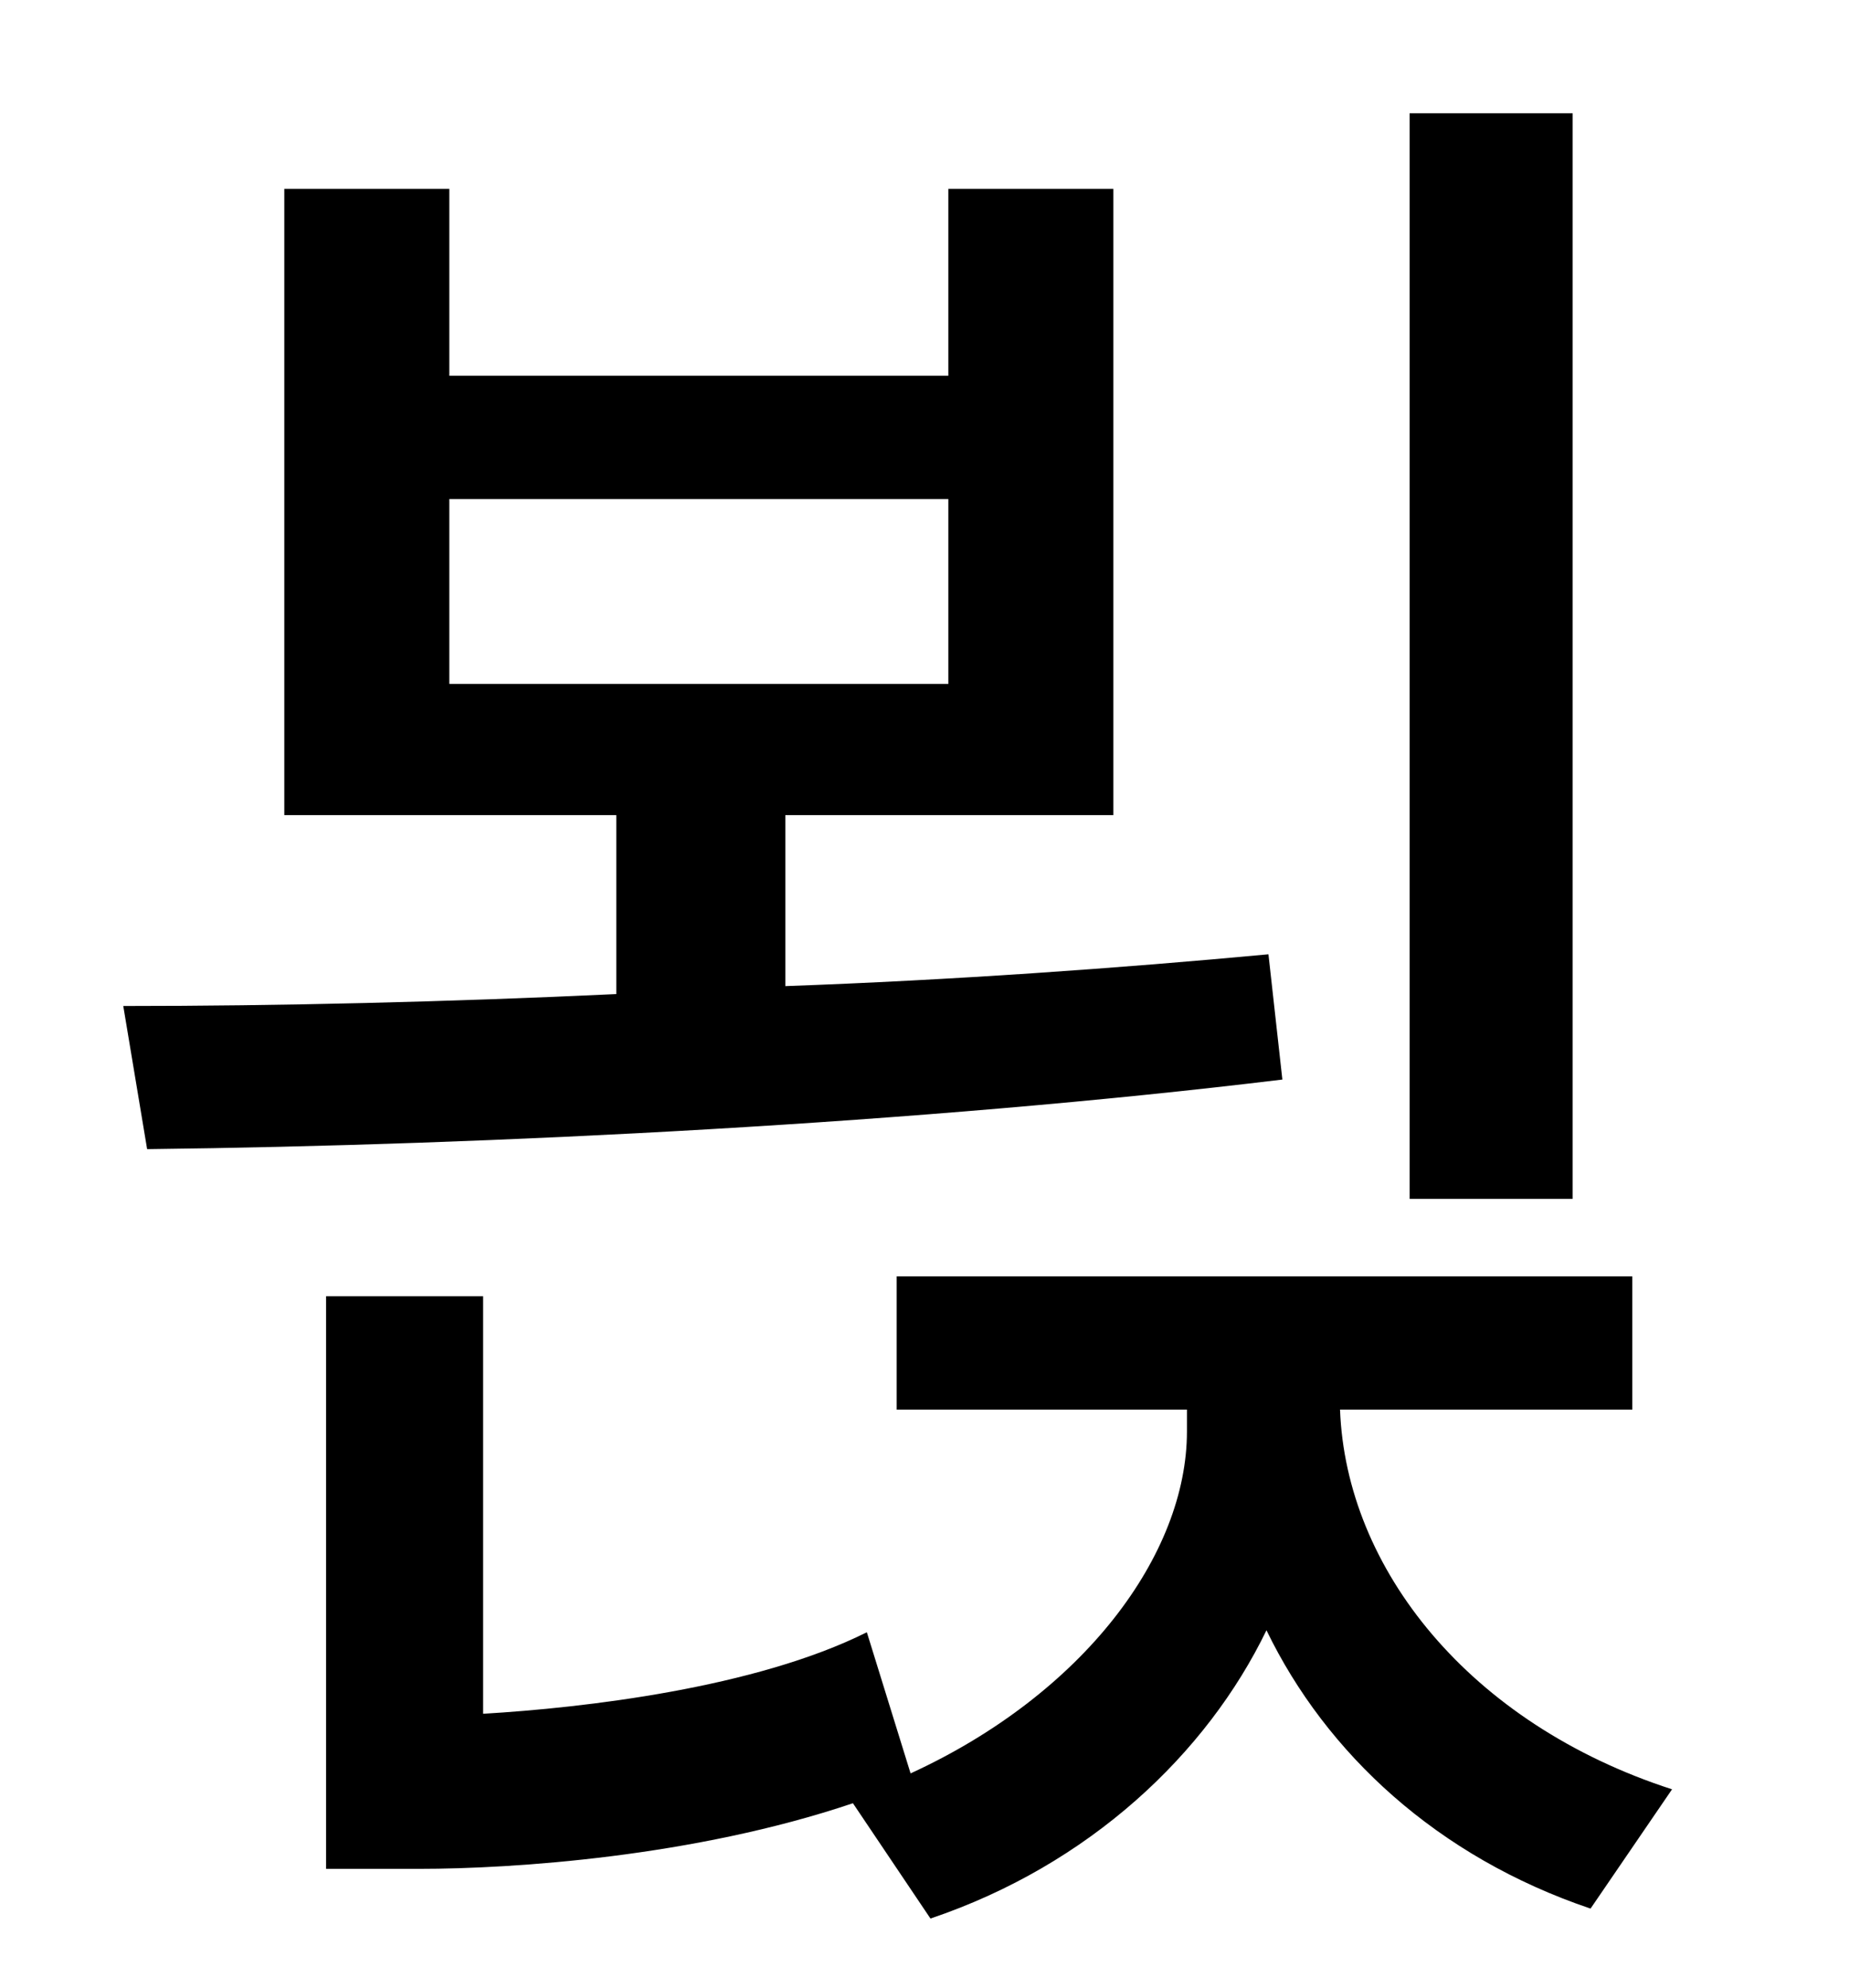 <?xml version="1.0" standalone="no"?>
<!DOCTYPE svg PUBLIC "-//W3C//DTD SVG 1.1//EN" "http://www.w3.org/Graphics/SVG/1.1/DTD/svg11.dtd" >
<svg xmlns="http://www.w3.org/2000/svg" xmlns:xlink="http://www.w3.org/1999/xlink" version="1.1" viewBox="-10 0 930 1000">
   <path fill="currentColor"
d="M781 57v546h-82v-546h82zM216 251v93h251v-93h-251zM628 480l7 63c-181 22 -398 33 -571 35l-12 -72c78 0 163 -2 248 -6v-90h-167v-315h83v94h251v-94h83v315h-165v86c84 -3 168 -9 243 -16zM811 709h-147c3 80 65 158 167 191l-41 60c-77 -26 -133 -78 -163 -140
c-30 62 -89 118 -169 145l-39 -58c-80 27 -171 33 -218 33h-47v-288h79v210c51 -3 137 -13 193 -41l22 71c87 -40 139 -110 139 -172v-11h-146v-67h370v67z" />
</svg>
